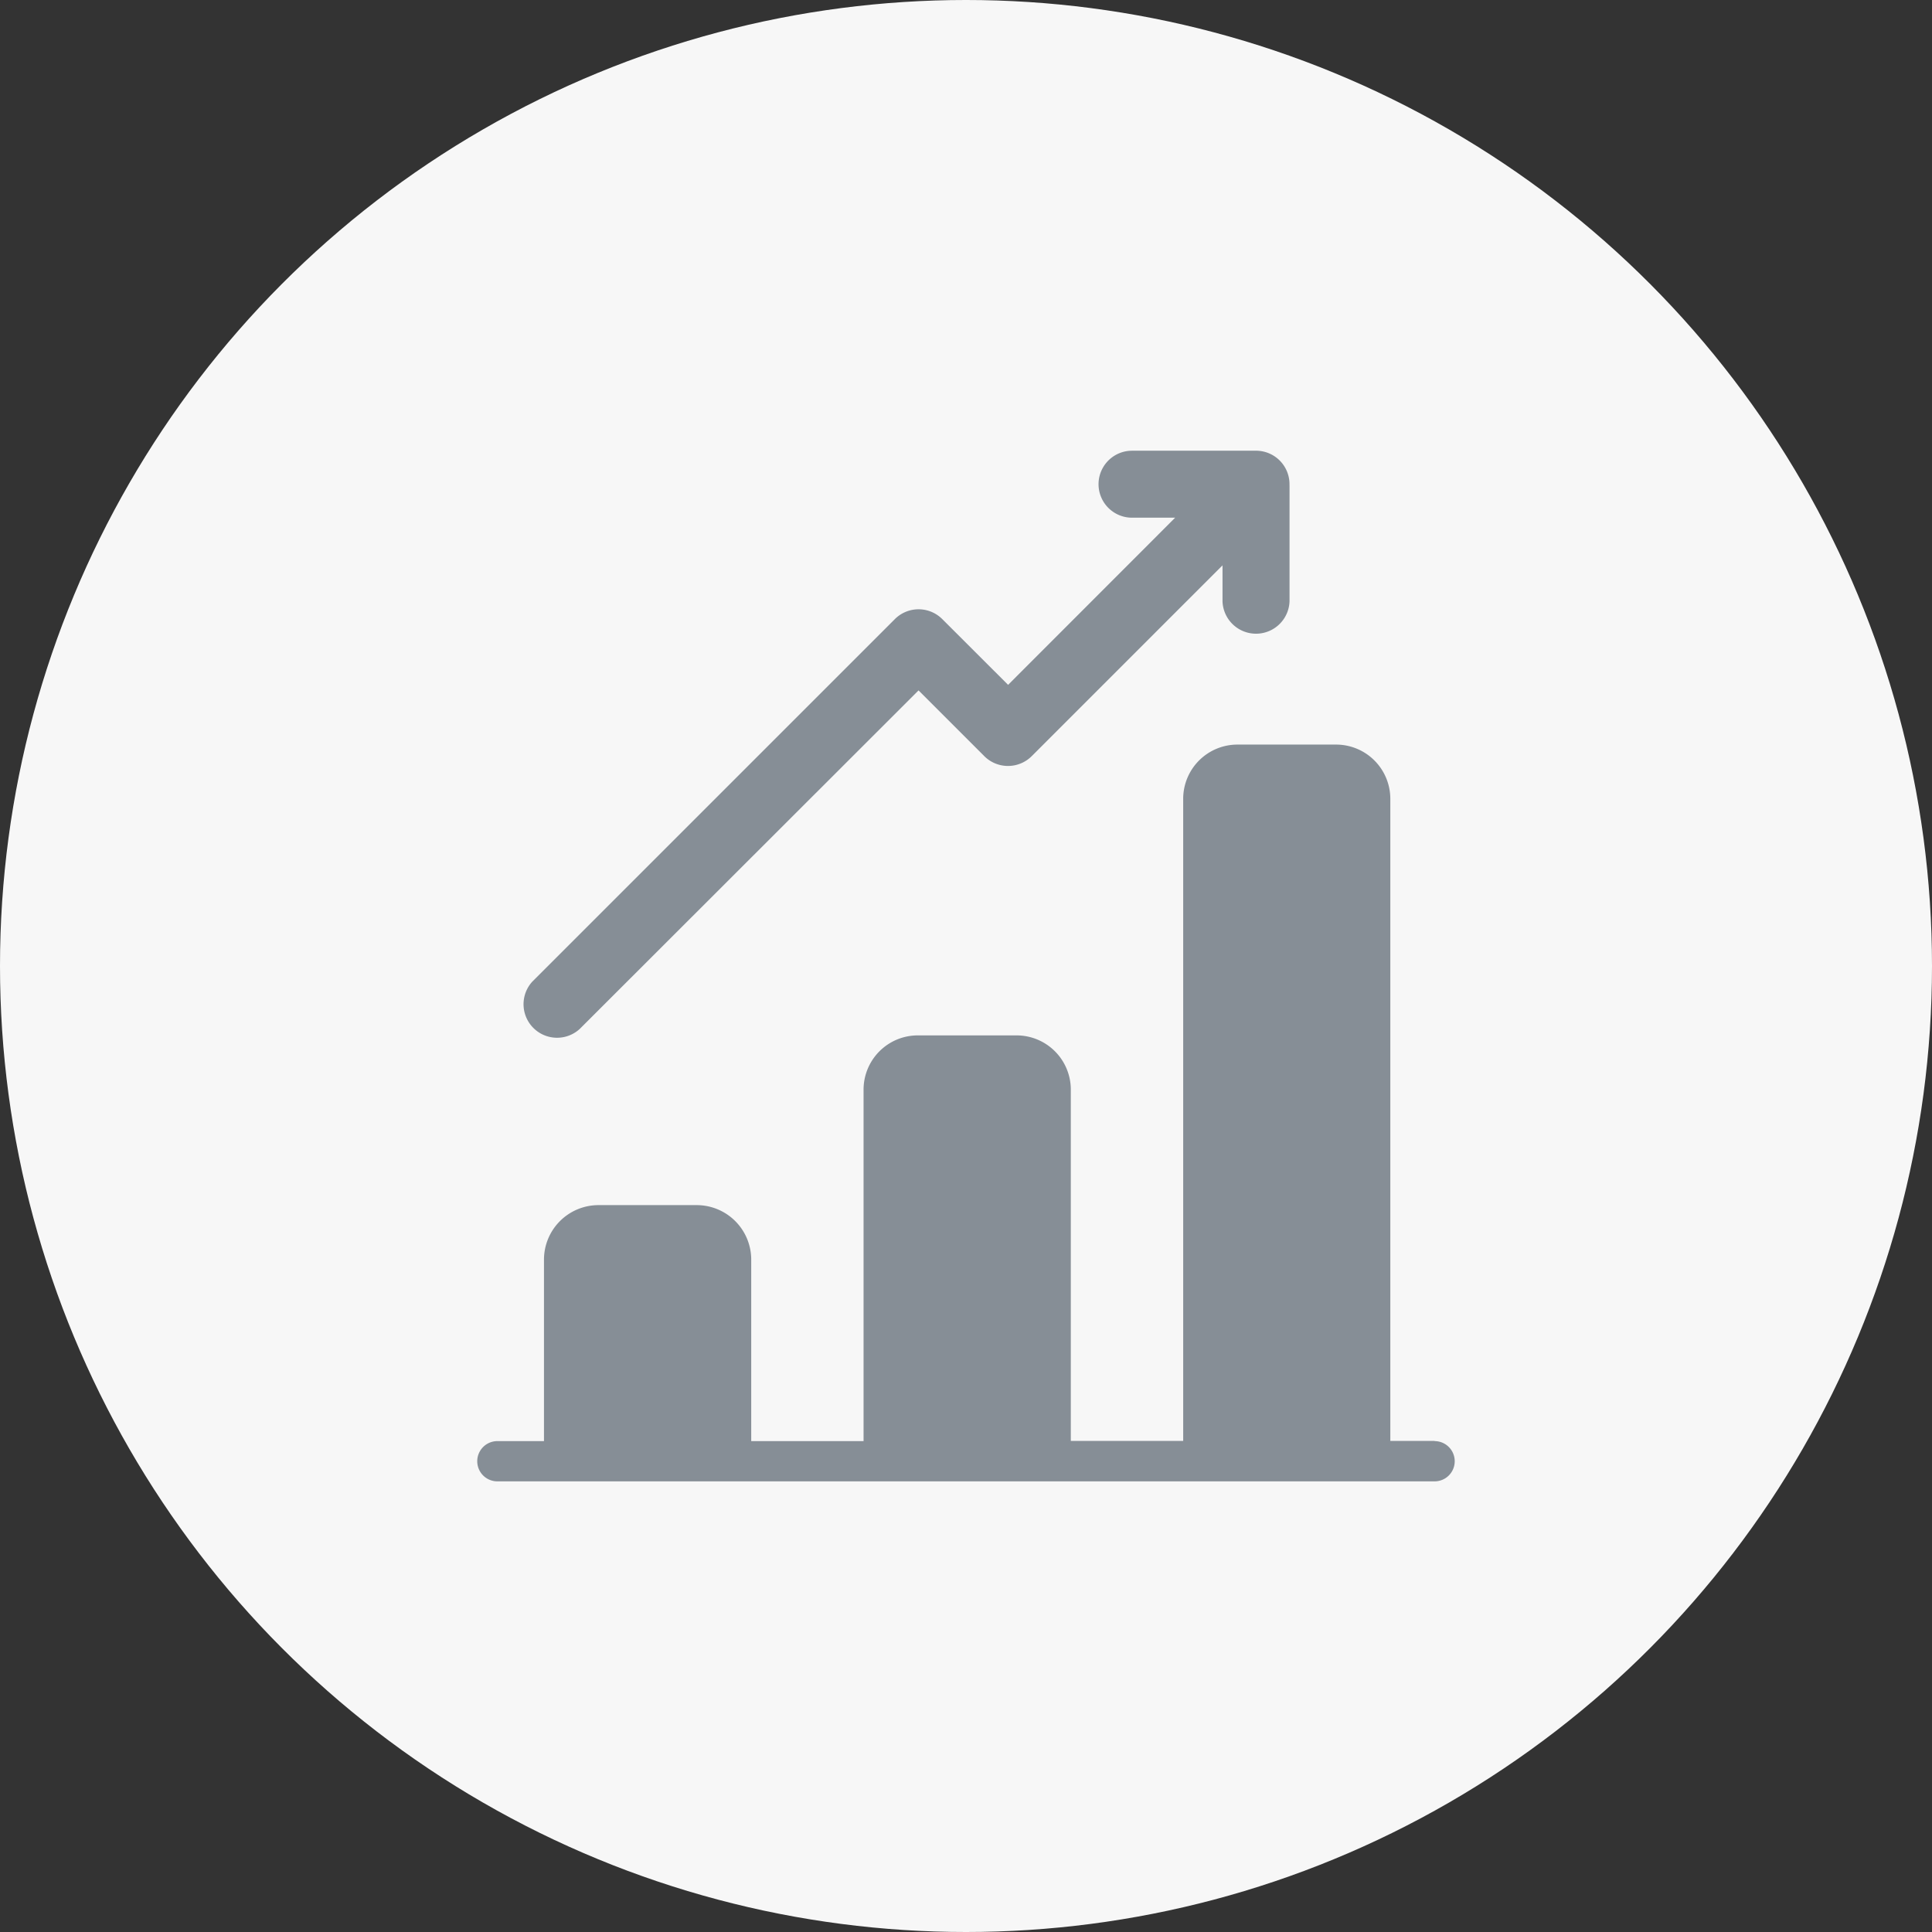 <svg xmlns="http://www.w3.org/2000/svg" width="48" height="48" viewBox="0 0 48 48"><rect x="0" y="0" width="48" height="48" fill="#333333" stroke="none"/><defs><style>.a{fill:#f7f7f7;}.b{fill:none;}.c{fill:#868e96;}</style></defs><g transform="translate(-249 -103)"><circle class="a" cx="24" cy="24" r="24" transform="translate(249 103)"/><g transform="translate(257 111)"><rect class="b" width="32" height="32"/><path class="c" d="M57.946,110.3h-1.1V94.346A1.348,1.348,0,0,0,55.5,93H53.045A1.348,1.348,0,0,0,51.7,94.347V110.3H48.908v-8.72a1.348,1.348,0,0,0-1.347-1.355H45.106a1.348,1.348,0,0,0-1.347,1.355v8.725H40.968v-4.516a1.355,1.355,0,0,0-1.347-1.347H37.166a1.355,1.355,0,0,0-1.347,1.347v4.516H34.661a.5.5,0,1,0,0,1H57.946a.5.5,0,1,0,0-1Z" transform="translate(-30.304 -82.501)"/><path class="c" d="M63.358,29.2a.832.832,0,0,0-.853-.855H59.446a.832.832,0,0,0,0,1.664h1.071l-4.15,4.153-1.636-1.634a.833.833,0,0,0-1.177,0l-9.006,9.005a.833.833,0,0,0,1.177,1.177L54.142,34.3l1.634,1.634a.834.834,0,0,0,1.177,0l4.741-4.741v.894a.833.833,0,0,0,1.665,0V29.229A.218.218,0,0,0,63.358,29.2Z" transform="translate(-39.321 -25.147)"/></g></g></svg>